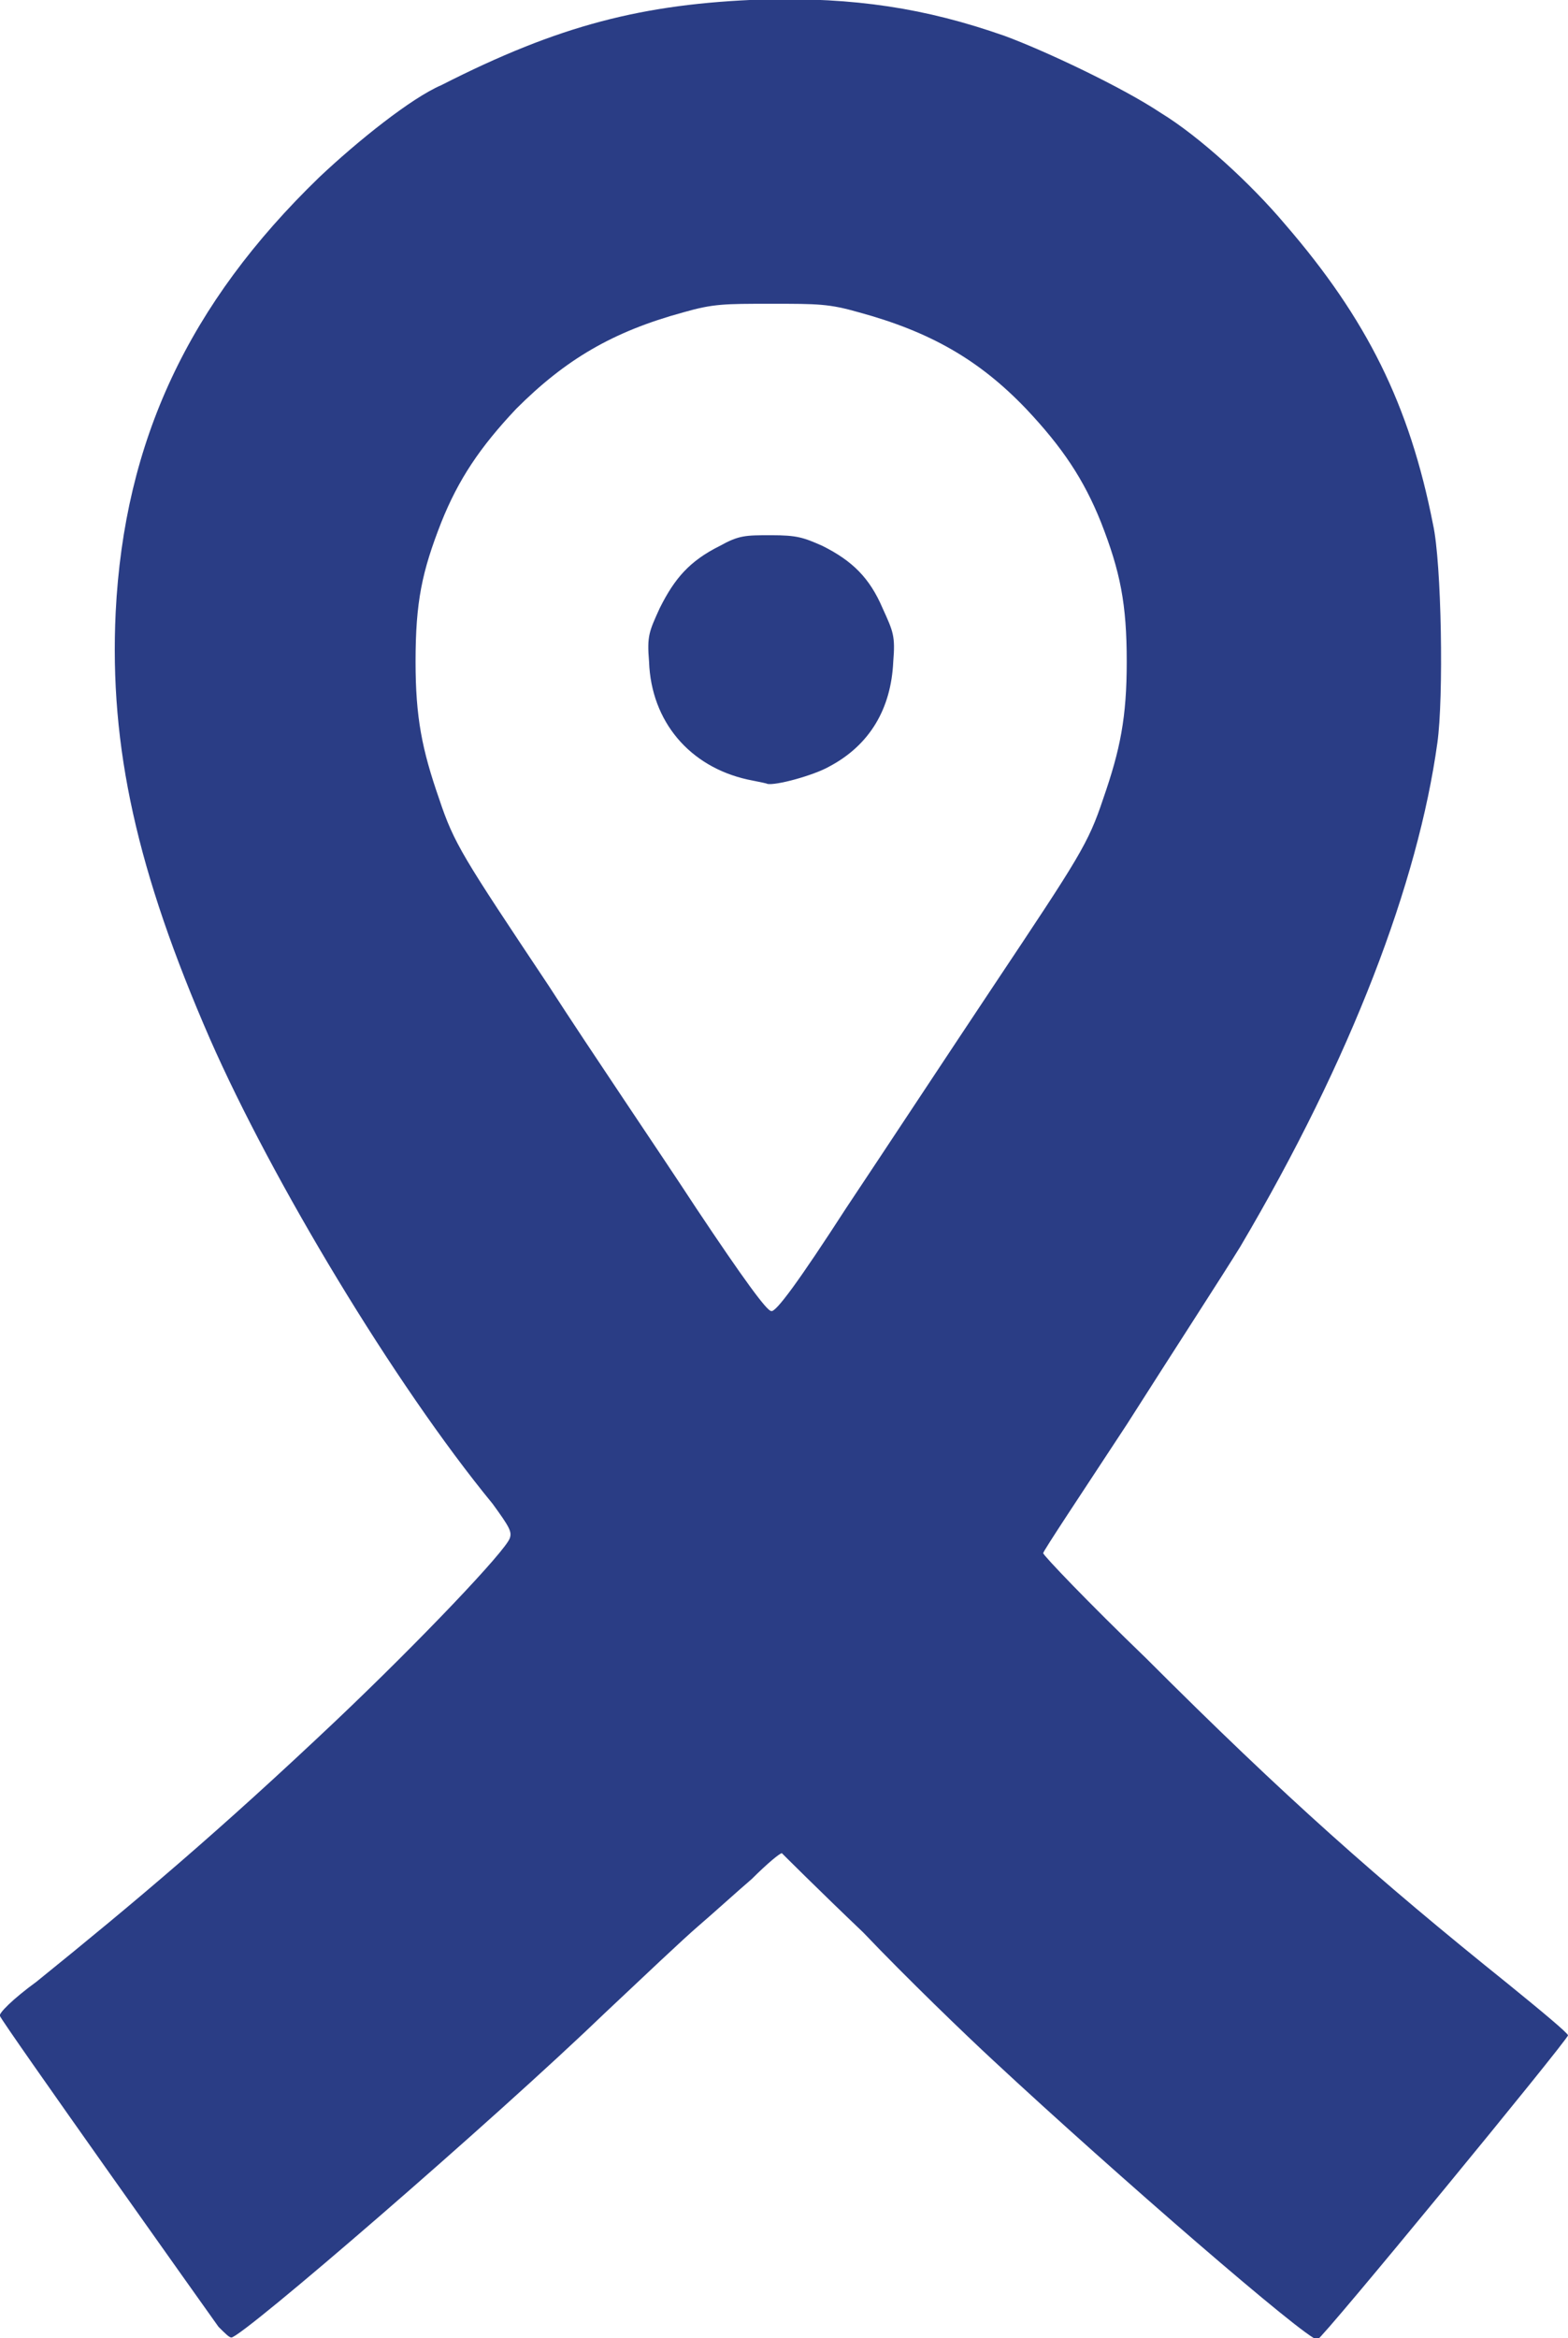 <?xml version="1.0" encoding="utf-8"?>
<!-- Generator: Adobe Illustrator 24.0.1, SVG Export Plug-In . SVG Version: 6.00 Build 0)  -->
<svg version="1.1"
	 id="svg3729" inkscape:version="0.92.4 (5da689c313, 2019-01-14)" sodipodi:docname="ribbon.svg" xmlns:cc="http://creativecommons.org/ns#" xmlns:dc="http://purl.org/dc/elements/1.1/" xmlns:inkscape="http://www.inkscape.org/namespaces/inkscape" xmlns:rdf="http://www.w3.org/1999/02/22-rdf-syntax-ns#" xmlns:sodipodi="http://sodipodi.sourceforge.net/DTD/sodipodi-0.dtd" xmlns:svg="http://www.w3.org/2000/svg"
	 xmlns="http://www.w3.org/2000/svg" xmlns:xlink="http://www.w3.org/1999/xlink" x="0px" y="0px" viewBox="0 0 73.2 109.1"
	 style="enable-background:new 0 0 73.2 109.1;" xml:space="preserve">
<style type="text/css">
	.st0{fill:#2A3D85;fill-opacity:1;}
</style>
<sodipodi:namedview  bordercolor="#666666" borderopacity="1" fit-margin-bottom="0" fit-margin-left="0" fit-margin-right="0" fit-margin-top="0" gridtolerance="10" guidetolerance="10" id="namedview3731" inkscape:current-layer="g3739" inkscape:cx="-38.88644" inkscape:cy="54.960001" inkscape:pageopacity="0" inkscape:pageshadow="2" inkscape:window-height="1017" inkscape:window-maximized="1" inkscape:window-width="1920" inkscape:window-x="-8" inkscape:window-y="-8" inkscape:zoom="2.147016" objecttolerance="10" pagecolor="#ffffff" showgrid="false">
	</sodipodi:namedview>
<g id="g3739" transform="translate(0,-0.825)">
	<path id="path3741" inkscape:connector-curvature="0" class="st0" d="M10.2,109.4C9.7,108.7,0.1,95.2,0,94.9
		c-0.1-0.1,0.6-0.8,1.7-1.6c4.7-3.8,8.5-7,14-12.2c3.9-3.7,7.9-7.9,8.1-8.5c0.1-0.3,0-0.5-0.8-1.6c-4.6-5.6-10.3-15.1-13.2-21.7
		c-3.4-7.8-4.7-13.6-4.4-19.9c0.4-8,3.4-14.4,9.5-20.3c1.8-1.7,4.3-3.7,5.7-4.3c5.5-2.8,9.4-3.8,15-4c4.3-0.1,7.6,0.4,11.3,1.7
		c1.9,0.7,5.5,2.4,7.3,3.6c1.8,1.1,4.2,3.3,5.8,5.2c3.8,4.4,5.8,8.4,6.9,14c0.4,1.8,0.5,8.1,0.2,10.2c-0.9,6.5-4,14.7-9.2,23.5
		c-0.8,1.3-3.2,5-5.3,8.3c-2.1,3.2-3.9,5.9-3.9,6c0,0.1,2.1,2.3,4.8,4.9c6.5,6.5,10.8,10.3,16.9,15.2c1.6,1.3,2.8,2.3,2.8,2.4
		c0,0.2-11.5,14.2-11.7,14.2C61,110,52.1,102.3,46.4,97c-1.3-1.2-4.1-3.9-6.1-6c-2.1-2-3.8-3.7-3.8-3.7c-0.1,0-0.7,0.5-1.4,1.2
		c-0.7,0.6-1.8,1.6-2.5,2.2c-0.7,0.6-2.6,2.4-4.3,4c-5.3,5.1-17,15.2-17.5,15.2C10.7,109.9,10.5,109.7,10.2,109.4z M39.5,57.2
		c1.8-2.7,4.9-7.4,6.9-10.4c4-6,4.4-6.6,5.1-8.7c0.8-2.3,1.1-3.8,1.1-6.4c0-2.7-0.3-4.2-1.2-6.5c-0.8-2-1.8-3.5-3.5-5.3
		c-2.2-2.3-4.5-3.6-7.8-4.5C38.7,15,38.2,15,36,15s-2.7,0-4.1,0.4c-3.3,0.9-5.5,2.2-7.8,4.5c-1.7,1.8-2.7,3.3-3.5,5.3
		c-0.9,2.3-1.2,3.7-1.2,6.5c0,2.6,0.3,4.1,1.1,6.4c0.7,2.1,1.1,2.7,5.1,8.7c2,3.1,5.2,7.8,6.9,10.4c2.2,3.3,3.3,4.8,3.5,4.8
		C36.2,62.1,37.3,60.6,39.5,57.2z M34.9,37.2c-2.7-0.6-4.5-2.7-4.6-5.5c-0.1-1.2,0-1.4,0.5-2.5c0.7-1.4,1.4-2.2,2.8-2.9
		c0.9-0.5,1.2-0.5,2.4-0.5c1.2,0,1.5,0.1,2.4,0.5c1.4,0.7,2.2,1.5,2.8,2.9c0.5,1.1,0.6,1.3,0.5,2.5c-0.1,2.2-1.1,3.9-3,4.9
		c-0.7,0.4-2.5,0.9-2.9,0.8C35.9,37.4,35.4,37.3,34.9,37.2z"/>
</g>
</svg>
